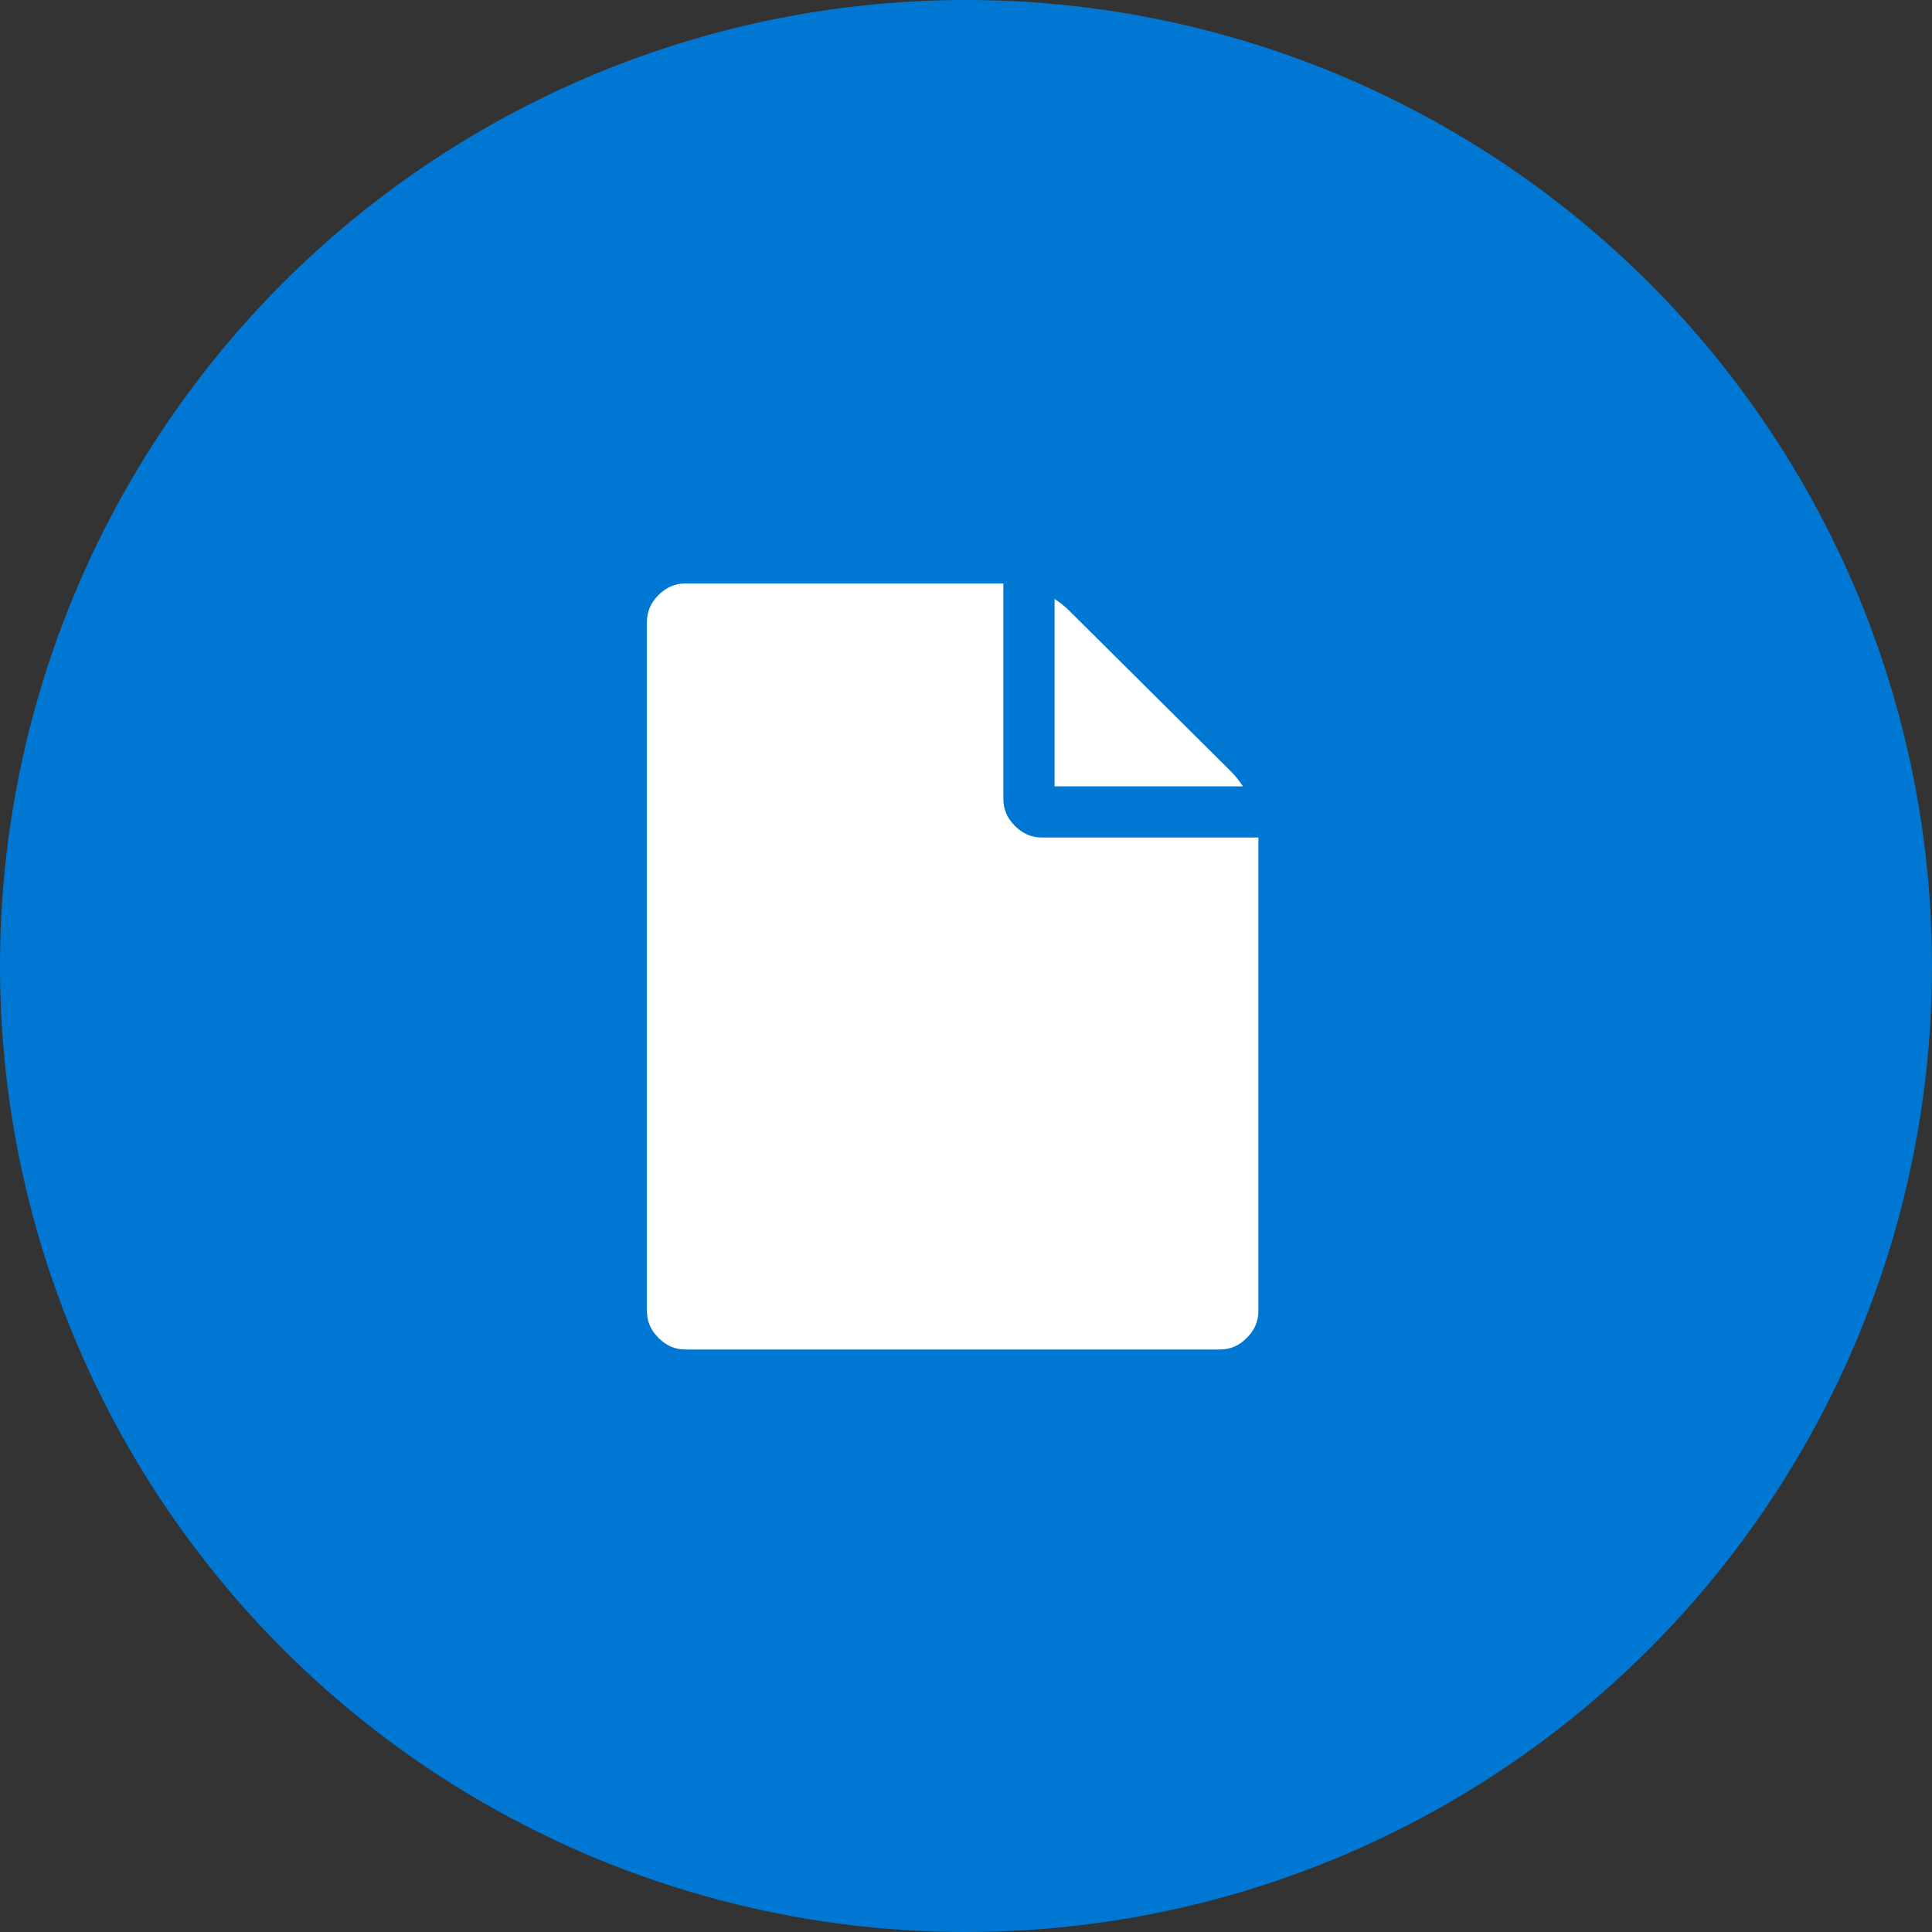 <?xml version="1.0" encoding="UTF-8"?>
<svg width="50px" height="50px" viewBox="0 0 50 50" version="1.1" xmlns="http://www.w3.org/2000/svg" xmlns:xlink="http://www.w3.org/1999/xlink">
    <rect x="0" y="0" width="50" height="50" fill="#333333" stroke="none"/>
    <title>Files-icon</title>
    <g id="Welcome" stroke="none" stroke-width="1" fill="none" fill-rule="evenodd">
        <g id="Patient-Summary-files" transform="translate(-350, -635)">
            <g id="Cards" transform="translate(320, 228)">
                <g id="Table" transform="translate(0, 310)">
                    <g id="Item" transform="translate(1, 72)">
                        <g id="Files-icon" transform="translate(29, 25)">
                            <circle id="Oval" fill="#0078D3" cx="25" cy="25" r="25"></circle>
                            <g transform="translate(16.667, 15)" fill="#FFFFFF" fill-rule="nonzero" id="Path">
                                <path d="M1.075,0.1 C0.8,0.1 0.575,0.2 0.375,0.4 C0.175,0.6 0.075,0.825 0.075,1.1 L0.075,18.925 C0.075,19.2 0.175,19.425 0.375,19.625 C0.575,19.825 0.8,19.925 1.075,19.925 L14.9,19.925 C15.175,19.925 15.4,19.825 15.6,19.625 C15.8,19.425 15.9,19.2 15.9,18.925 L15.9,6.675 L10.3,6.675 C10.025,6.675 9.8,6.575 9.6,6.375 C9.4,6.175 9.3,5.95 9.3,5.675 L9.3,0.1 L1.075,0.1 Z"></path>
                                <path d="M11,0.8 C10.9,0.7 10.775,0.6 10.625,0.5 L10.625,5.35 L15.5,5.35 C15.4,5.2 15.3,5.075 15.2,4.975 L11,0.8 Z"></path>
                            </g>
                        </g>
                    </g>
                </g>
            </g>
        </g>
    </g>
</svg>